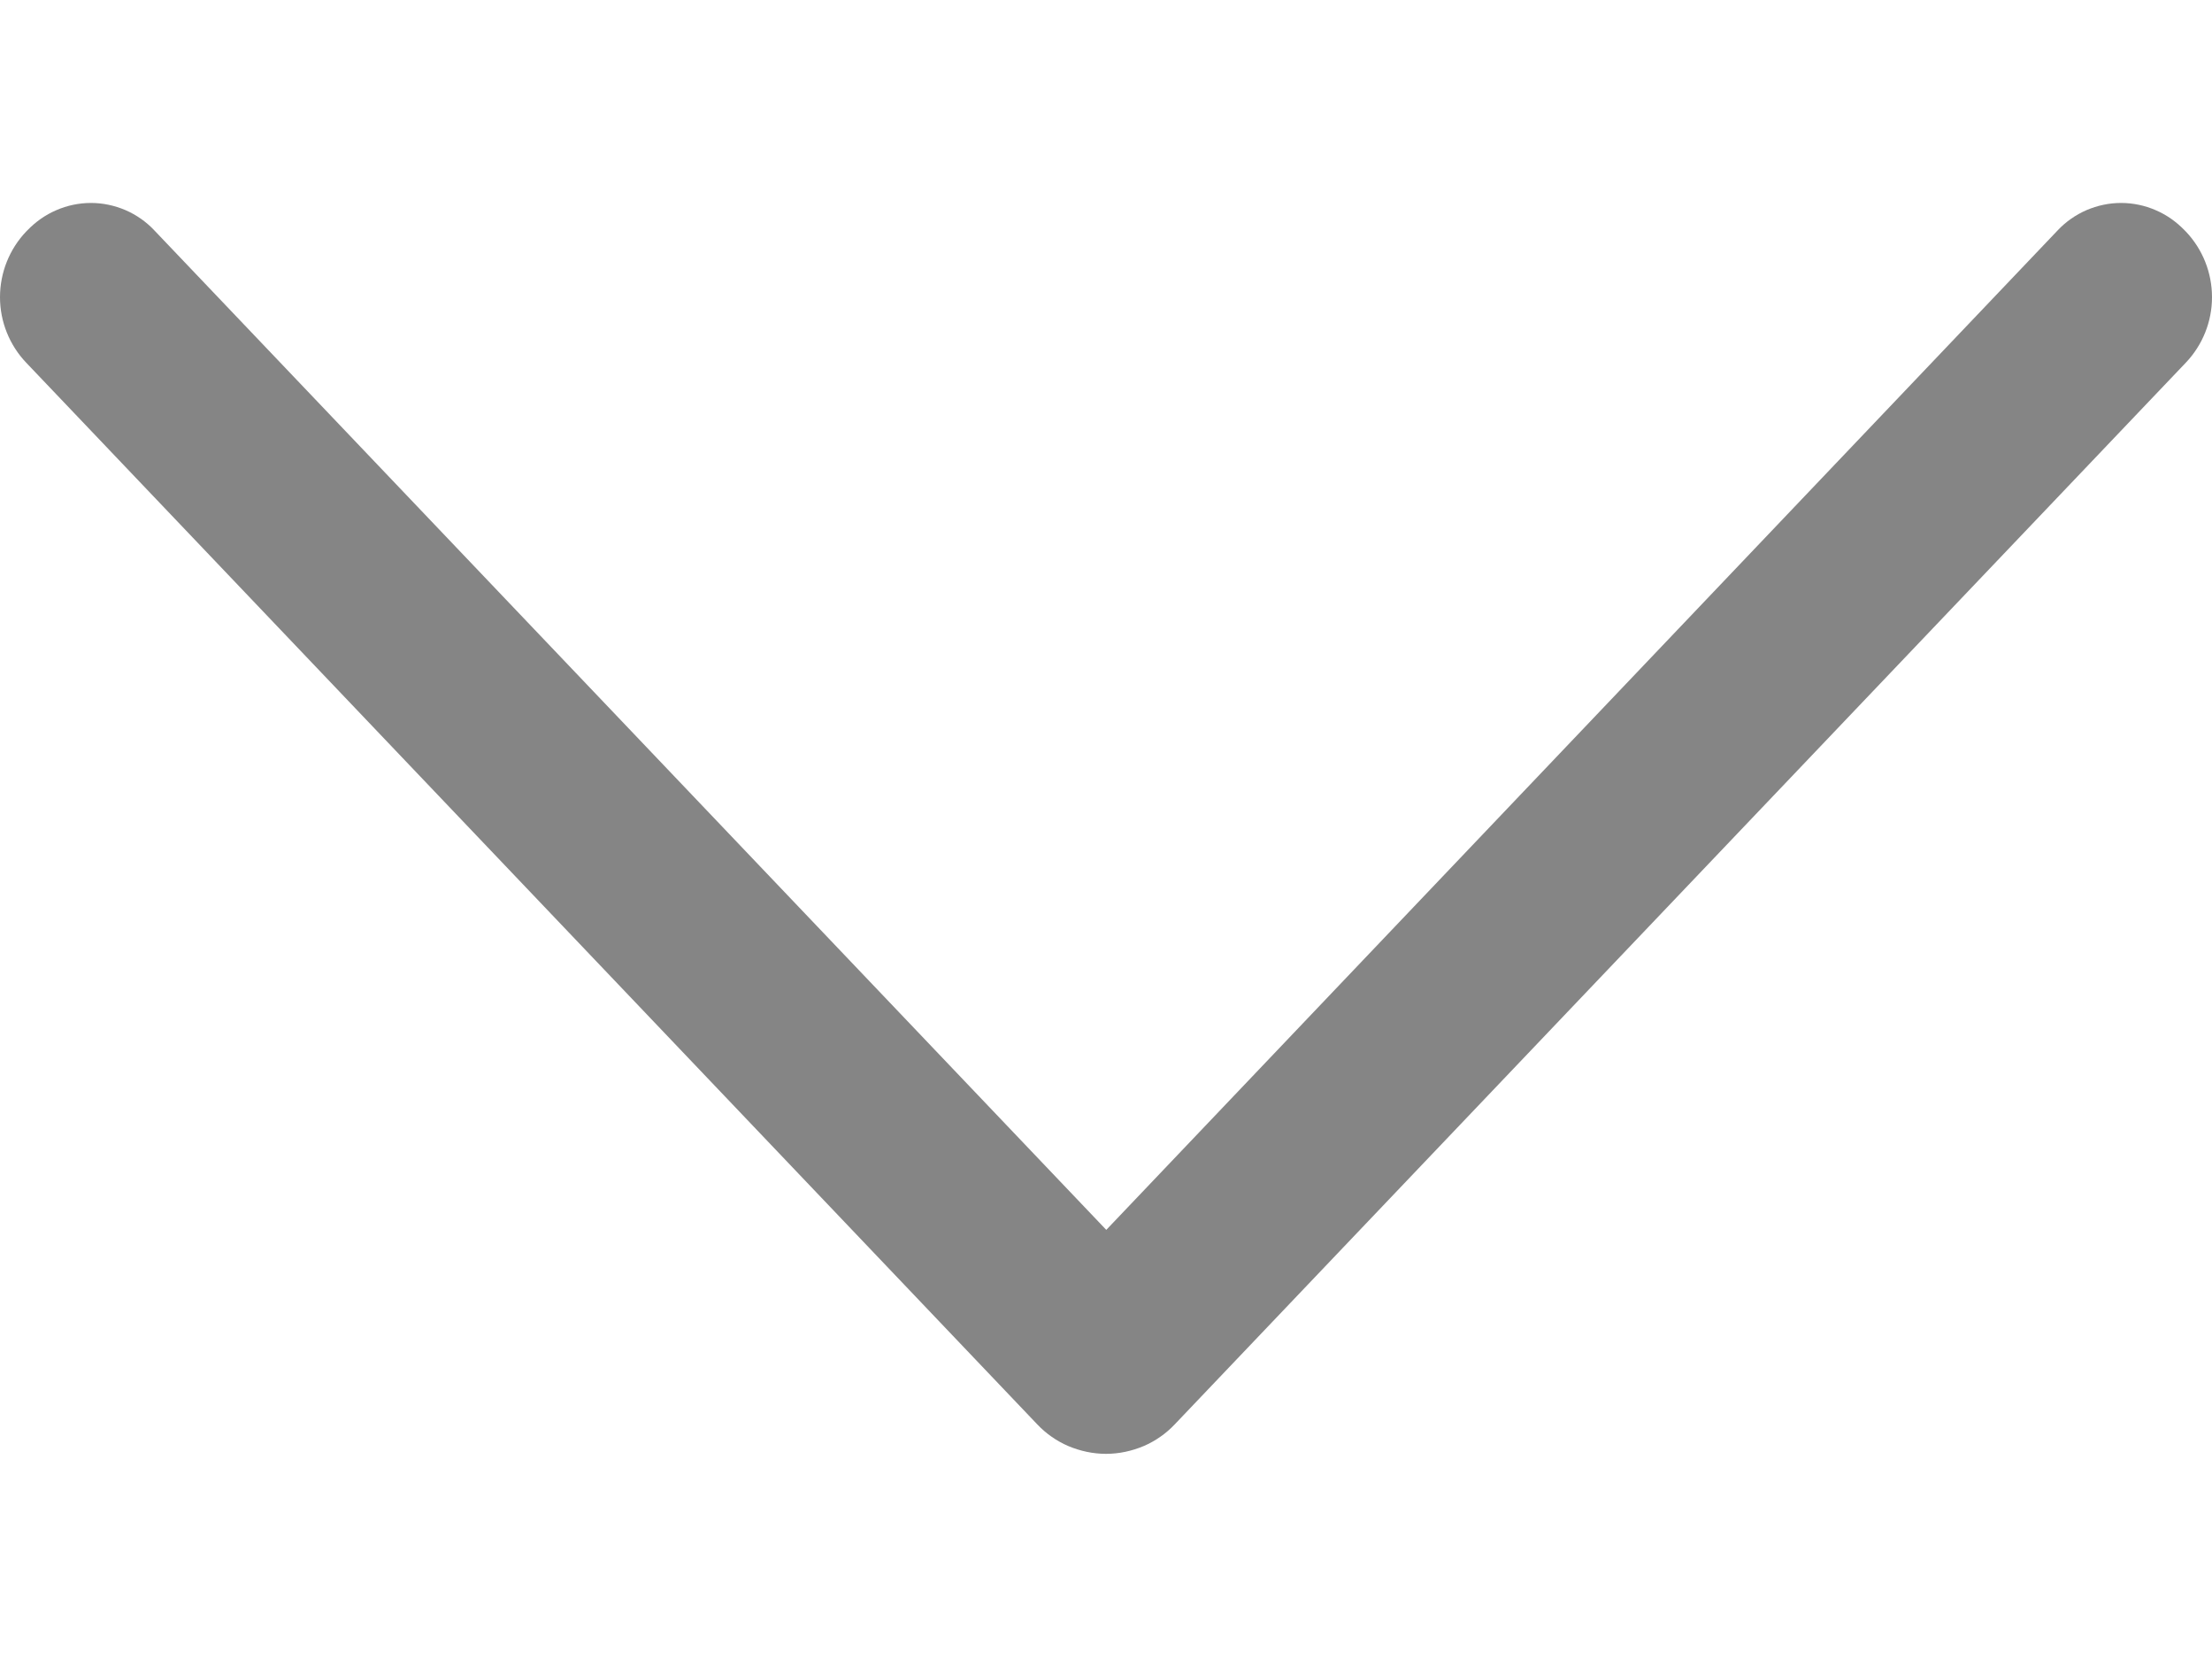 <svg width="8" height="6" viewBox="0 0 8 6" fill="none" xmlns="http://www.w3.org/2000/svg">
<path d="M3.751 5.151L0.095 1.312C0.034 1.248 0 1.163 0 1.075C0 0.986 0.034 0.901 0.095 0.837L0.099 0.833C0.129 0.802 0.164 0.777 0.204 0.76C0.243 0.743 0.286 0.734 0.329 0.734C0.372 0.734 0.414 0.743 0.454 0.76C0.493 0.777 0.529 0.802 0.558 0.833L4.001 4.448L7.442 0.833C7.471 0.802 7.507 0.777 7.546 0.76C7.586 0.743 7.628 0.734 7.671 0.734C7.714 0.734 7.757 0.743 7.796 0.76C7.836 0.777 7.871 0.802 7.901 0.833L7.905 0.837C7.966 0.901 8 0.986 8 1.075C8 1.163 7.966 1.248 7.905 1.312L4.249 5.151C4.217 5.185 4.178 5.212 4.136 5.23C4.093 5.248 4.047 5.258 4 5.258C3.953 5.258 3.907 5.248 3.864 5.23C3.822 5.212 3.783 5.185 3.751 5.151Z" fill="#858585"/>
</svg>
